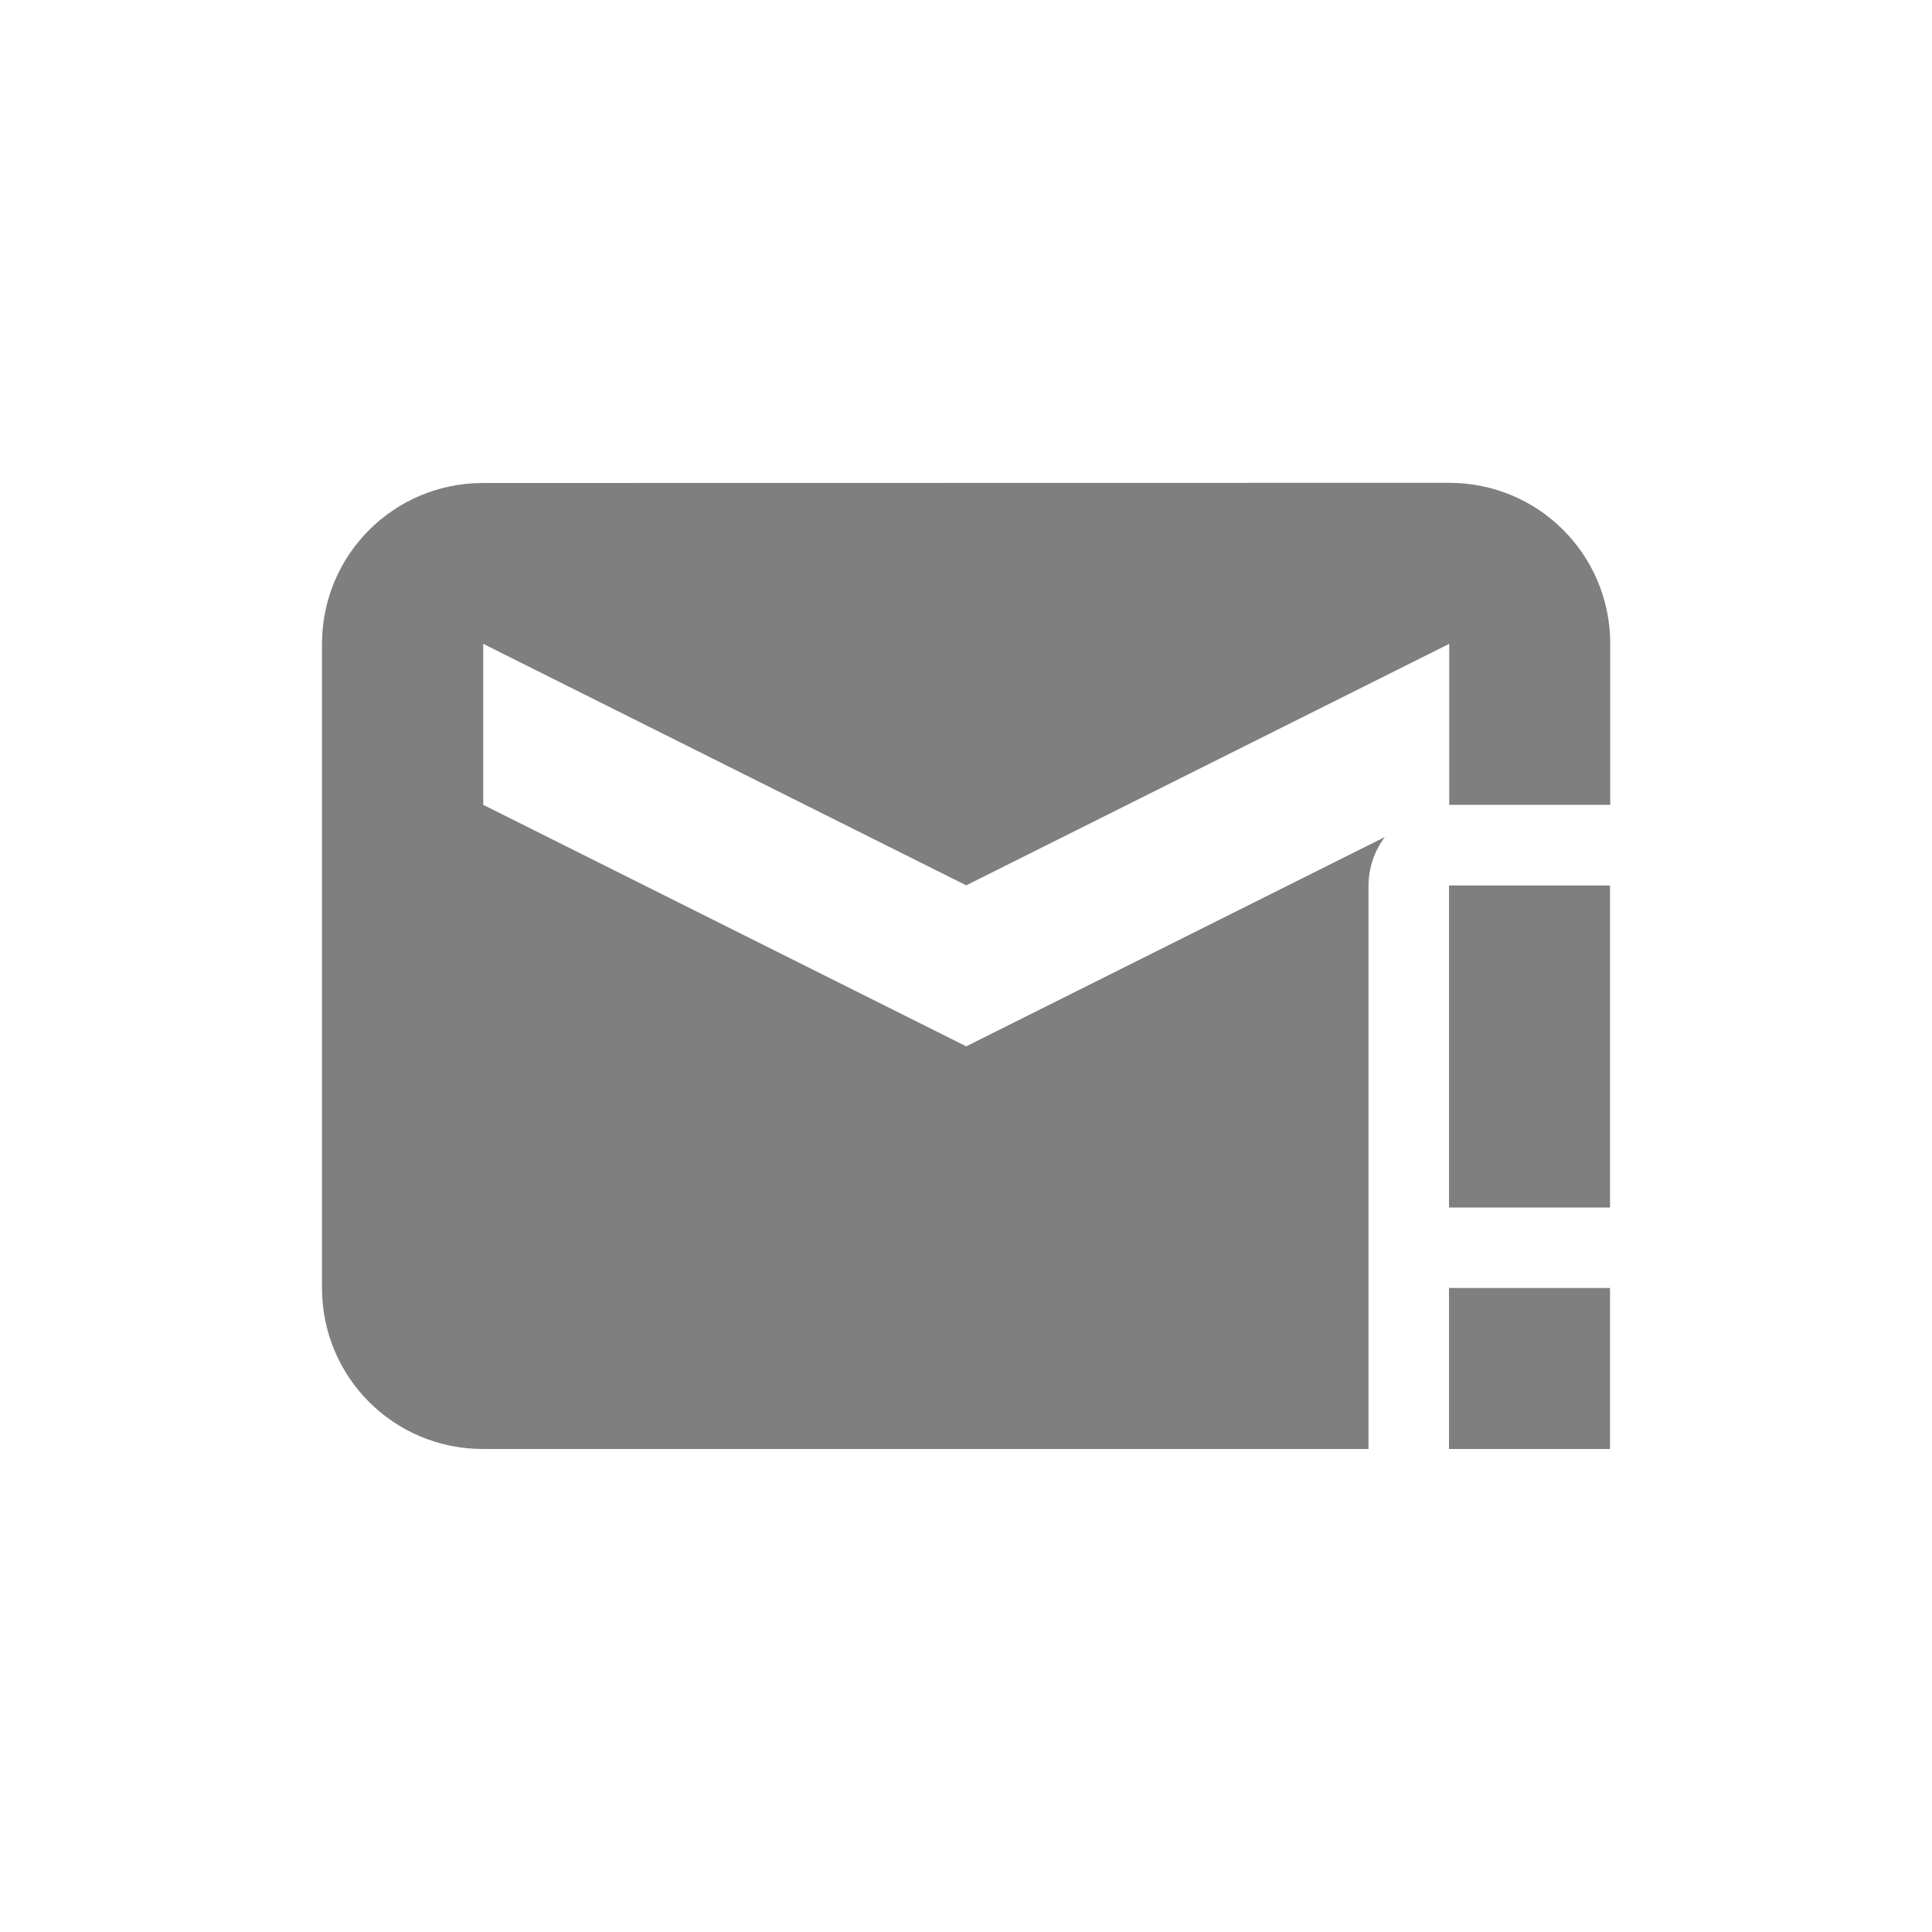 <?xml version="1.0" encoding="UTF-8" standalone="no"?>
<!-- Created with Inkscape (http://www.inkscape.org/) -->
<svg id="svg7384" xmlns:rdf="http://www.w3.org/1999/02/22-rdf-syntax-ns#" style="enable-background:new" xmlns="http://www.w3.org/2000/svg" xmlns:osb="http://www.openswatchbook.org/uri/2009/osb" height="24" width="24" version="1.1" xmlns:cc="http://creativecommons.org/ns#" xmlns:dc="http://purl.org/dc/elements/1.1/">
 <title id="title8473">Paper Symbolic Icon Theme</title>
 <defs id="defs7386">
  <style id="current-color-scheme" type="text/css">.ColorScheme-Text {
        color:#4d4d4d;
      }
      .ColorScheme-Background {
        color:#eff0f1;
      }
      .ColorScheme-Highlight {
        color:#3daee9;
      }
      .ColorScheme-ViewText {
        color:#31363b;
      }
      .ColorScheme-ViewBackground {
        color:#fcfcfc;
      }
      .ColorScheme-ViewHover {
        color:#93cee9;
      }
      .ColorScheme-ViewFocus{
        color:#3daee9;
      }
      .ColorScheme-ButtonText {
        color:#31363b;
      }
      .ColorScheme-ButtonBackground {
        color:#eff0f1;
      }
      .ColorScheme-ButtonHover {
        color:#93cee9;
      }
      .ColorScheme-ButtonFocus{
        color:#3daee9;
      }</style>
 </defs>
 <g id="layer12" transform="translate(-467 -133)">
  <path id="rect5719" opacity=".5" d="m473 139c-1.108 0-2 0.892-2 2v8c0 1.108 0.892 2 2 2h11v-7c0.001-0.217 0.072-0.428 0.203-0.602l-5.2 2.6-6-3v-2l6 3 6-3v2h2v-2c0-1.108-0.892-2-2-2zm12 5v4h2v-4zm0 5v2h2v-2z"/>
 </g>
</svg>
